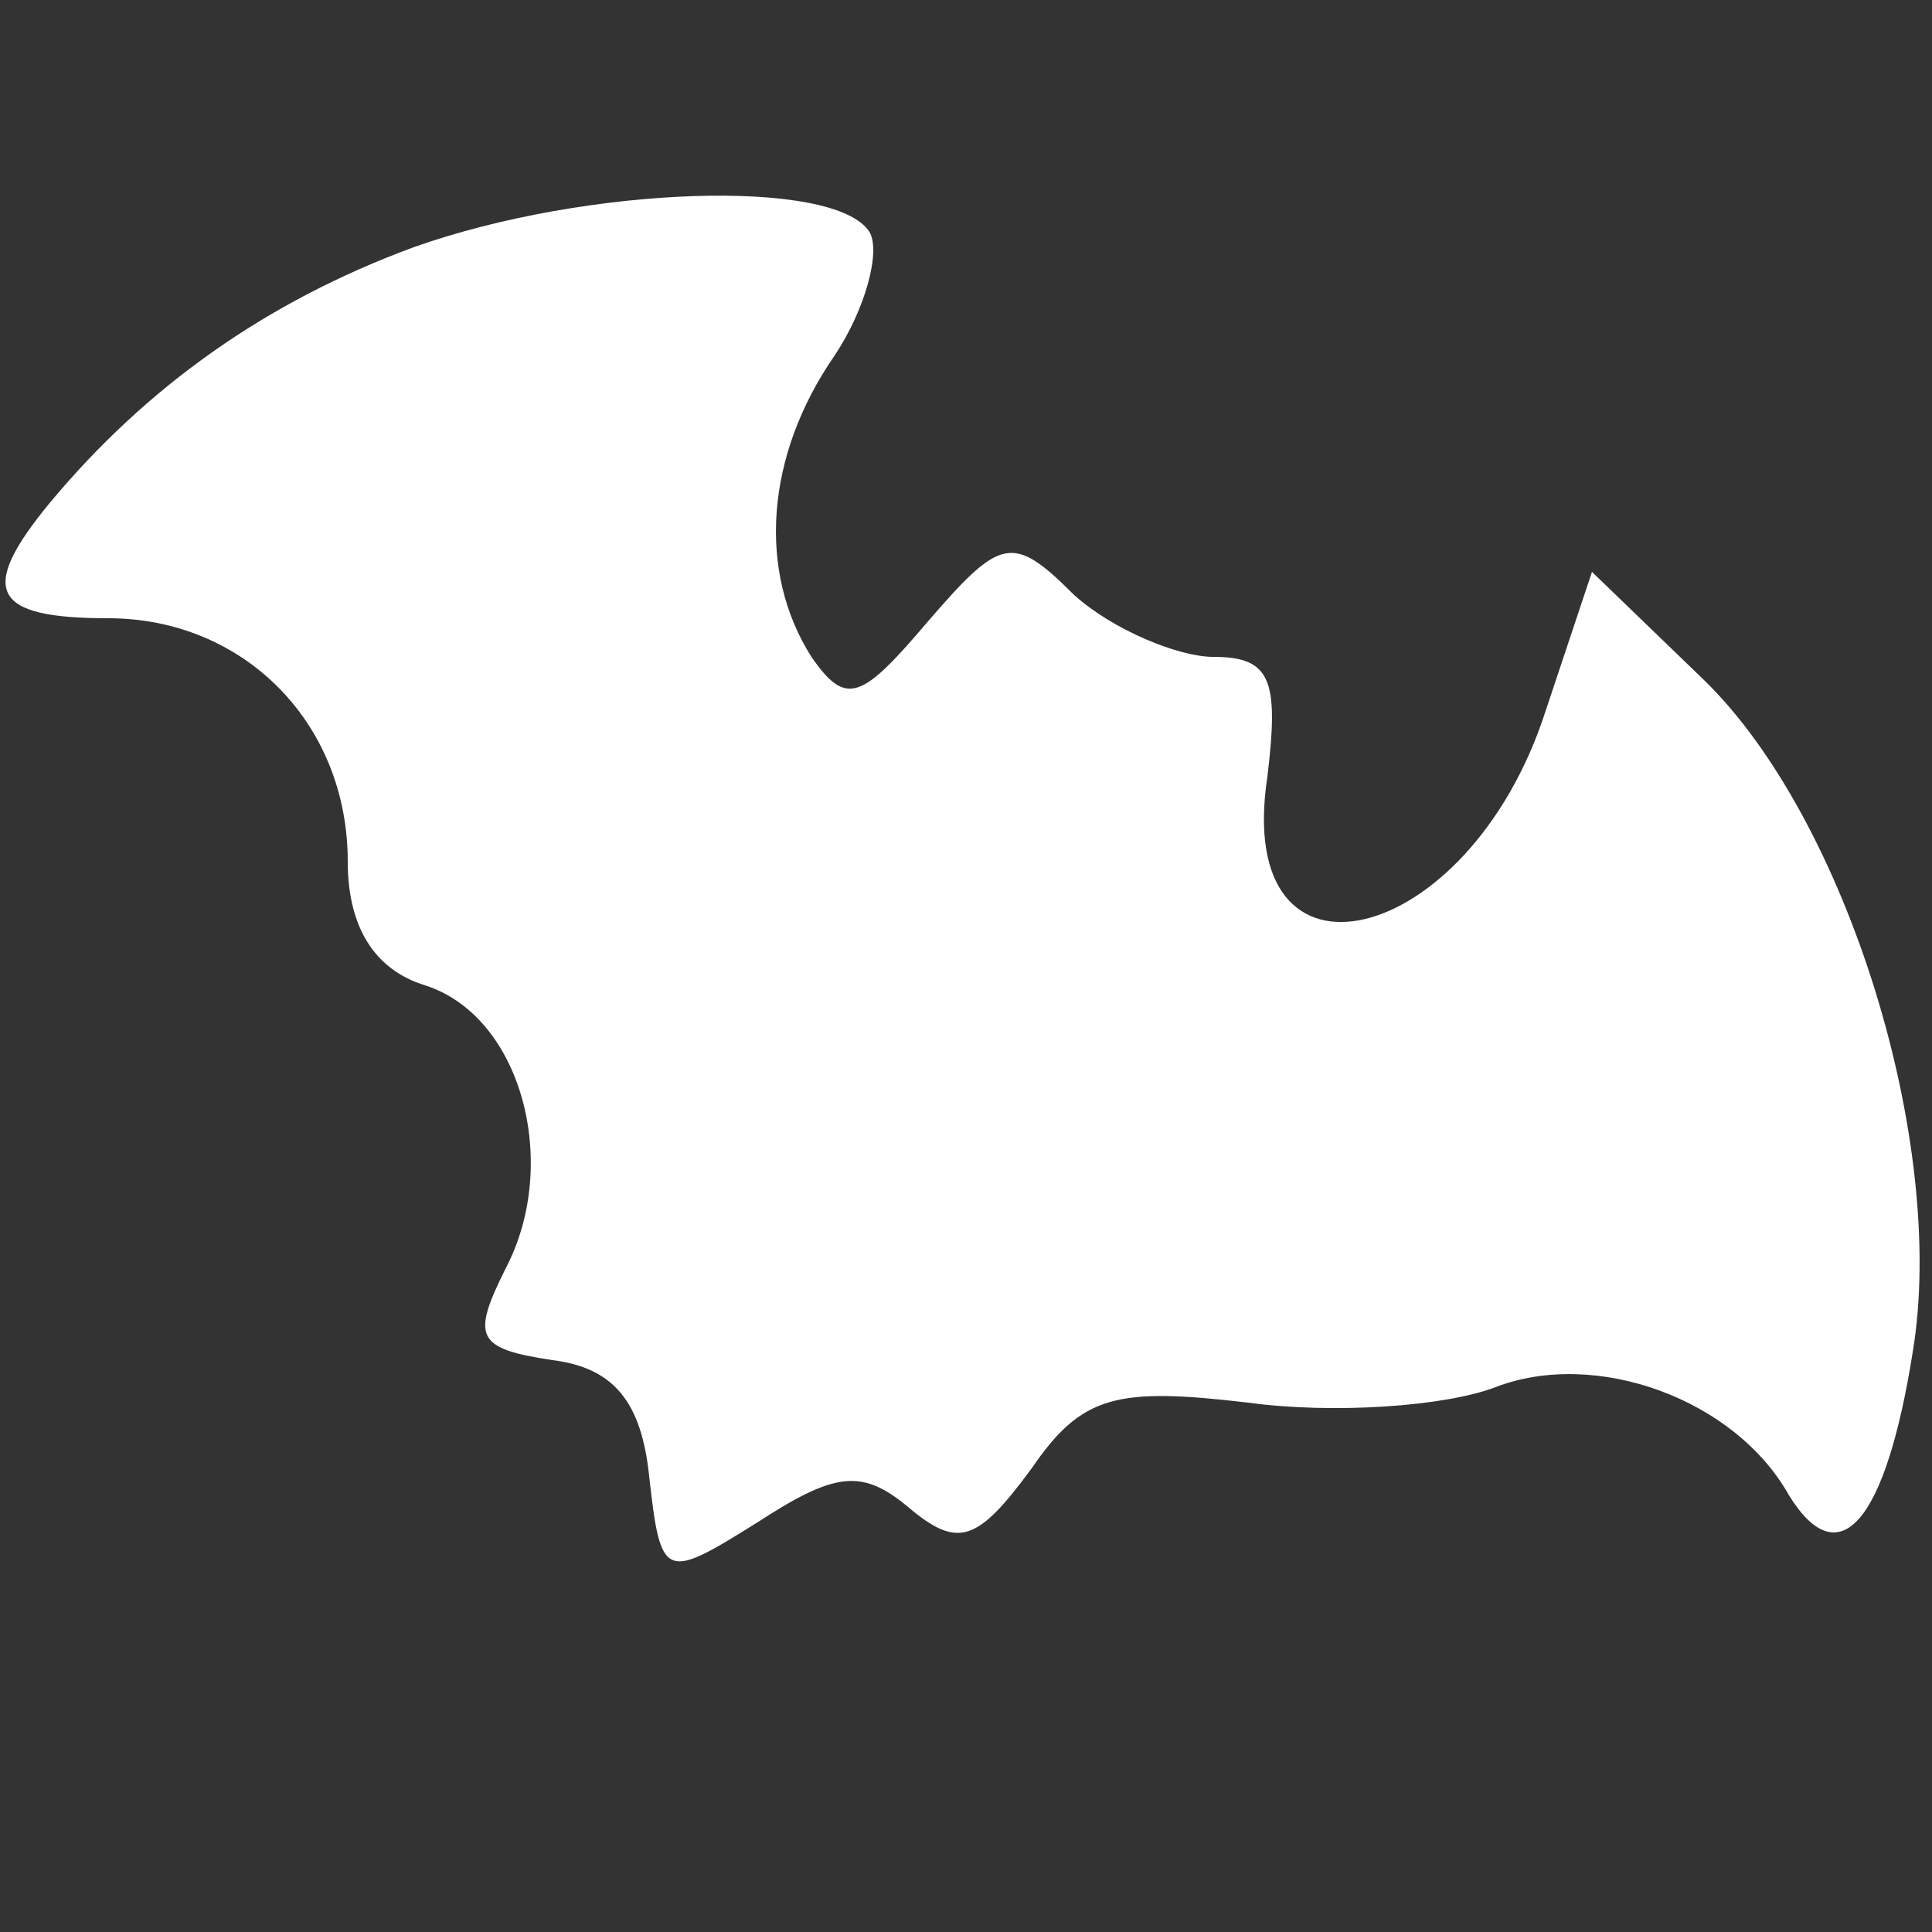 <?xml version="1.0" standalone="no"?>
<!DOCTYPE svg PUBLIC "-//W3C//DTD SVG 20010904//EN"
 "http://www.w3.org/TR/2001/REC-SVG-20010904/DTD/svg10.dtd">
<svg version="1.0" xmlns="http://www.w3.org/2000/svg"
 width="50pt" height="50pt" viewBox="0 0 50 50"
 preserveAspectRatio="xMidYMid meet">
<rect x="0" y="0" width="50" height="50" fill="#333333" stroke="none"/>
<g transform="translate(0,50) scale(0.1,-0.1)"
fill="#FFF" stroke="none">
<path d="M107 436 c-38 -14 -69 -36 -94 -66 -19 -23 -15 -30 15 -30 35 0 62
-27 62 -63 0 -17 7 -28 20 -32 25 -8 35 -46 21 -73 -9 -18 -8 -21 12 -24 16
-2 23 -11 25 -30 3 -27 4 -27 28 -12 20 13 27 14 39 4 13 -11 18 -9 32 10 13
19 22 21 56 17 22 -3 51 -1 64 4 26 10 62 -3 76 -28 13 -21 25 -7 32 37 9 54
-17 138 -54 174 l-29 28 -12 -36 c-20 -62 -81 -76 -72 -17 3 25 1 31 -14 31
-9 0 -26 7 -36 16 -16 16 -19 15 -38 -7 -17 -20 -21 -22 -30 -9 -14 22 -12 52
6 78 8 12 12 27 9 32 -9 14 -73 12 -118 -4z"/>
</g>
</svg>
